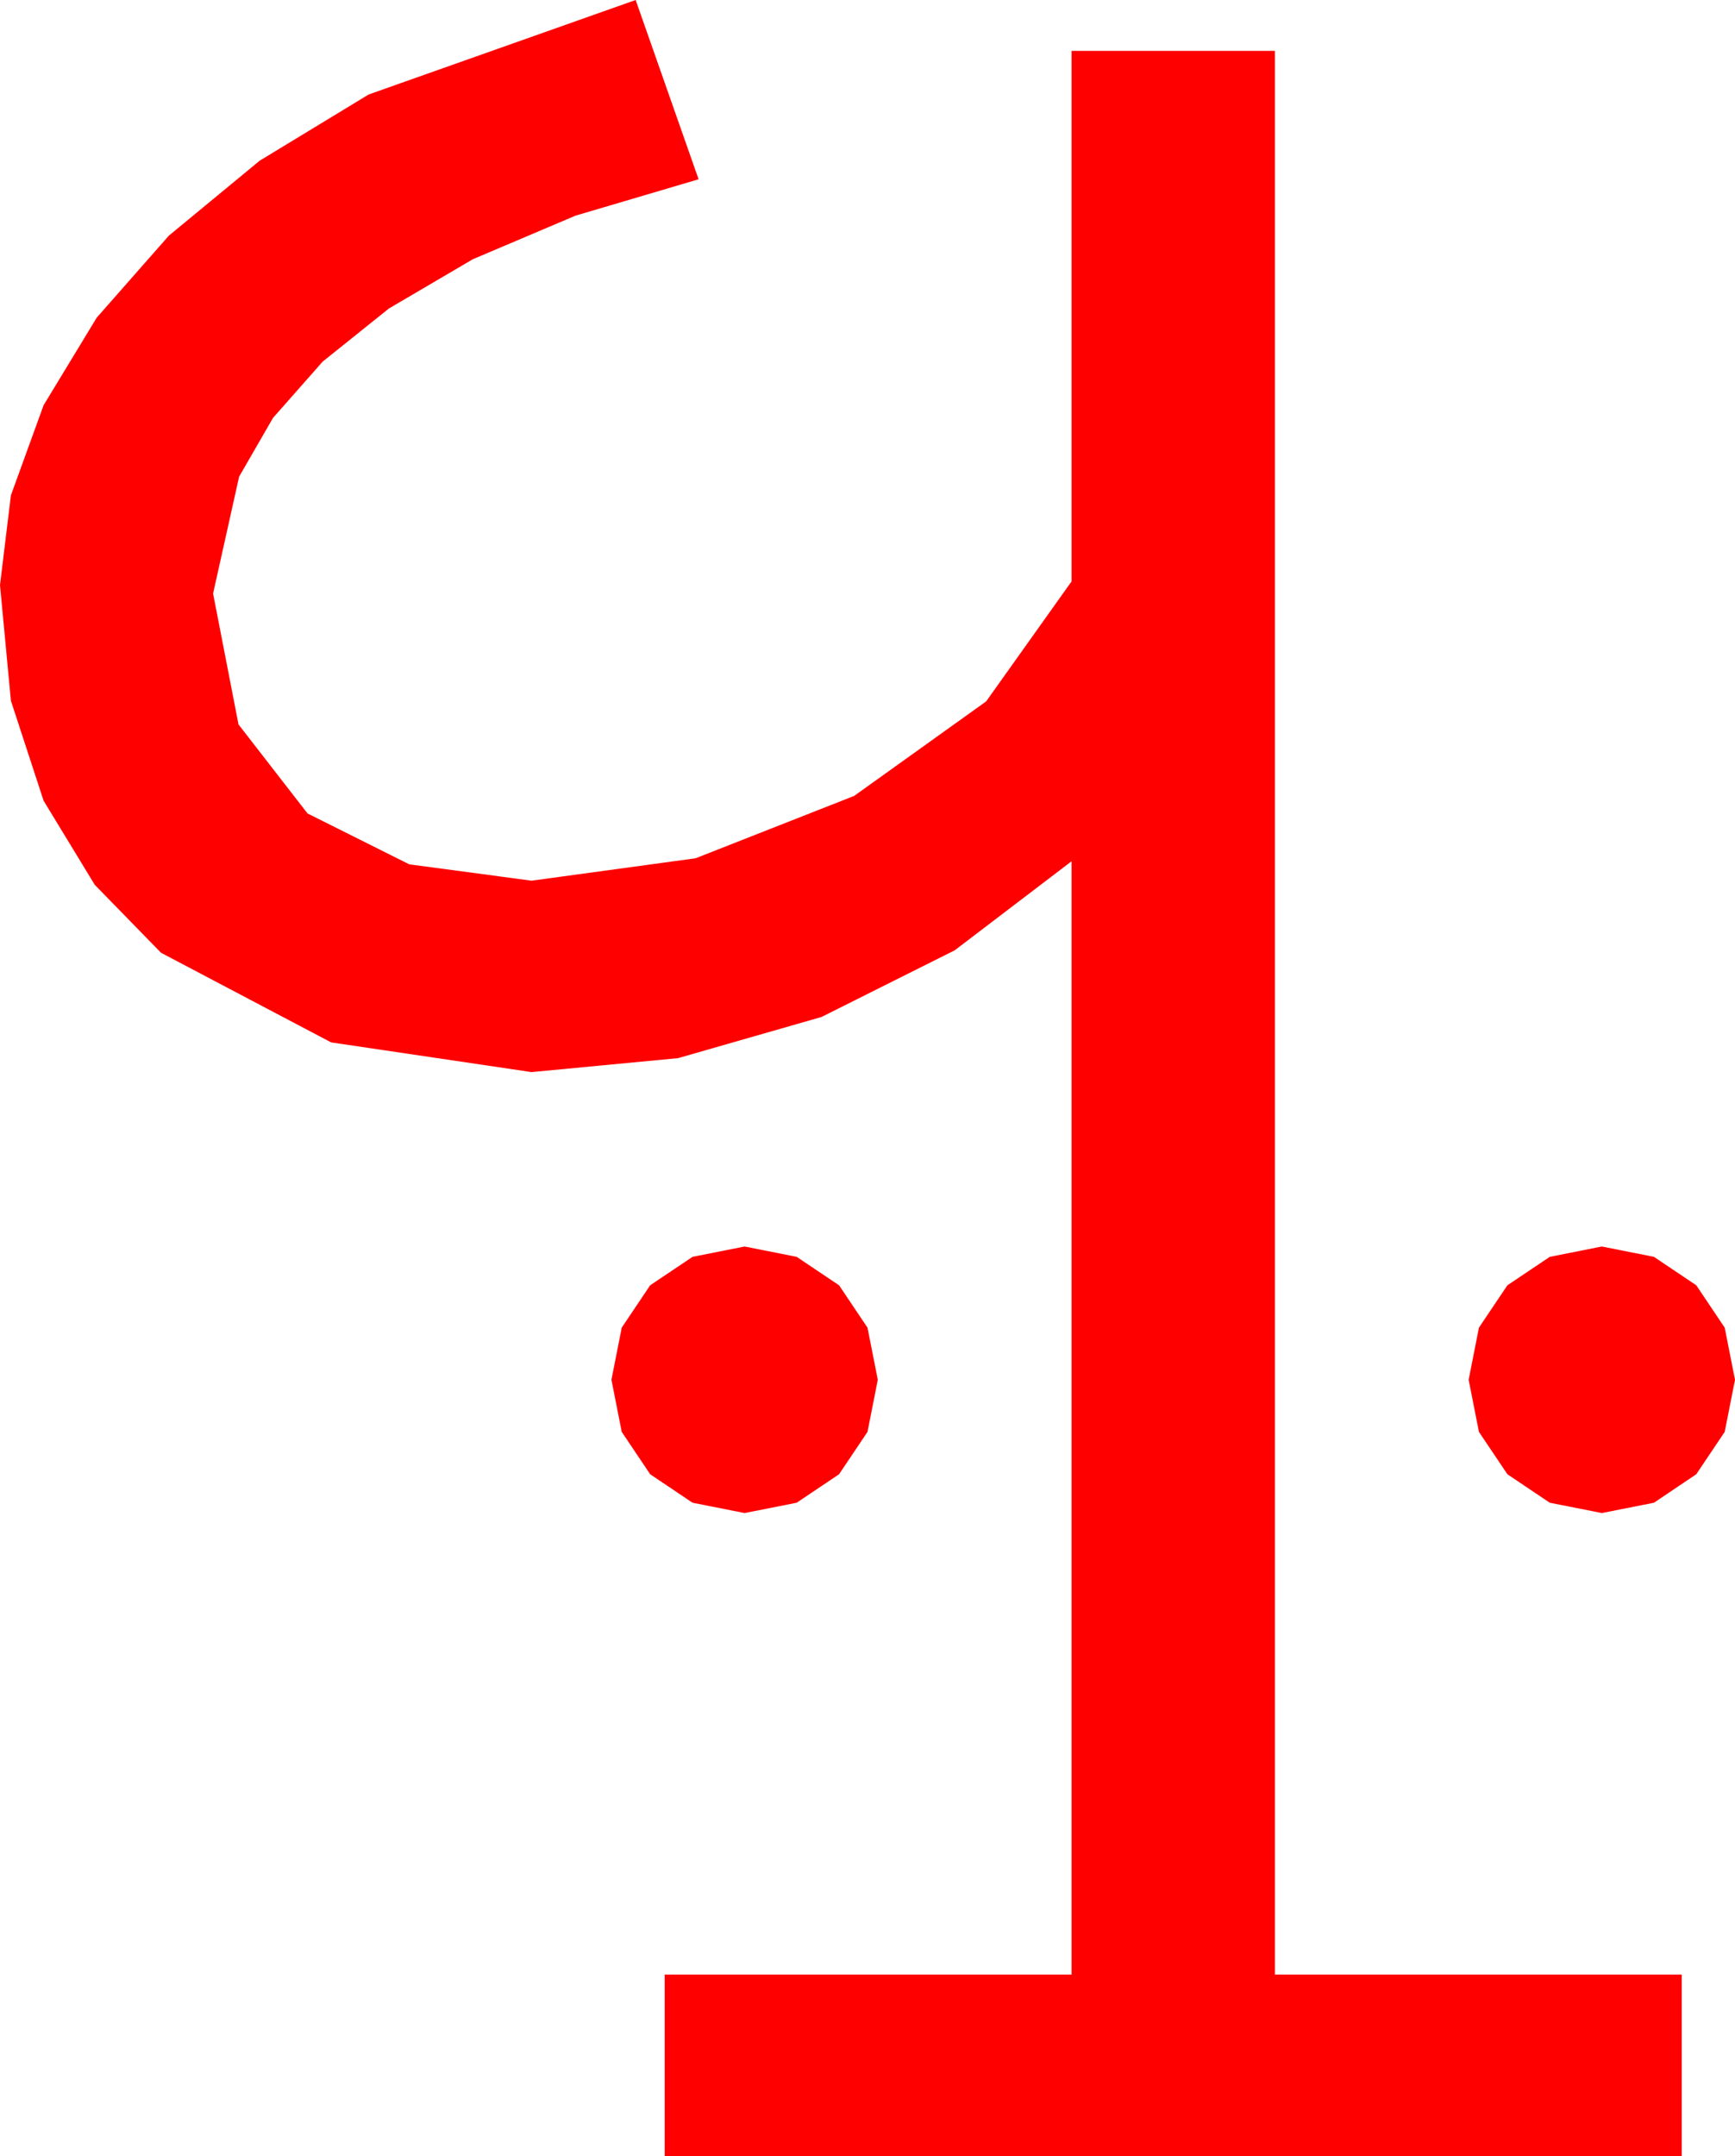 <?xml version="1.0" encoding="utf-8"?>
<!DOCTYPE svg PUBLIC "-//W3C//DTD SVG 1.1//EN" "http://www.w3.org/Graphics/SVG/1.1/DTD/svg11.dtd">
<svg width="41.982" height="52.148" xmlns="http://www.w3.org/2000/svg" xmlns:xlink="http://www.w3.org/1999/xlink" xmlns:xml="http://www.w3.org/XML/1998/namespace" version="1.1">
  <g>
    <g>
      <path style="fill:#FF0000;fill-opacity:1" d="M38.76,30.146L40.02,30.396 41.045,31.084 41.733,32.109 41.982,33.369 41.733,34.629 41.045,35.654 40.02,36.343 38.76,36.592 37.5,36.343 36.475,35.654 35.786,34.629 35.537,33.369 35.786,32.109 36.475,31.084 37.5,30.396 38.76,30.146z M18.018,30.146L19.277,30.396 20.303,31.084 20.991,32.109 21.24,33.369 20.991,34.629 20.303,35.654 19.277,36.343 18.018,36.592 16.758,36.343 15.732,35.654 15.044,34.629 14.795,33.369 15.044,32.109 15.732,31.084 16.758,30.396 18.018,30.146z M15.381,0L16.904,4.336 13.927,5.215 11.44,6.27 9.412,7.46 7.808,8.745 6.606,10.107 5.786,11.528 5.156,14.355 5.771,17.52 7.441,19.673 9.902,20.903 12.861,21.299 16.831,20.757 20.669,19.248 23.862,16.963 25.928,14.062 25.928,1.23 30.85,1.23 30.85,47.754 40.693,47.754 40.693,52.148 16.084,52.148 16.084,47.754 25.928,47.754 25.928,20.83 23.101,22.983 19.878,24.595 16.406,25.591 12.861,25.928 8.013,25.21 3.896,23.042 2.292,21.398 1.055,19.365 0.264,16.948 0,14.15 0.264,11.979 1.055,9.8 2.34,7.683 4.087,5.698 6.284,3.886 8.921,2.285 15.381,0z" />
    </g>
  </g>
</svg>